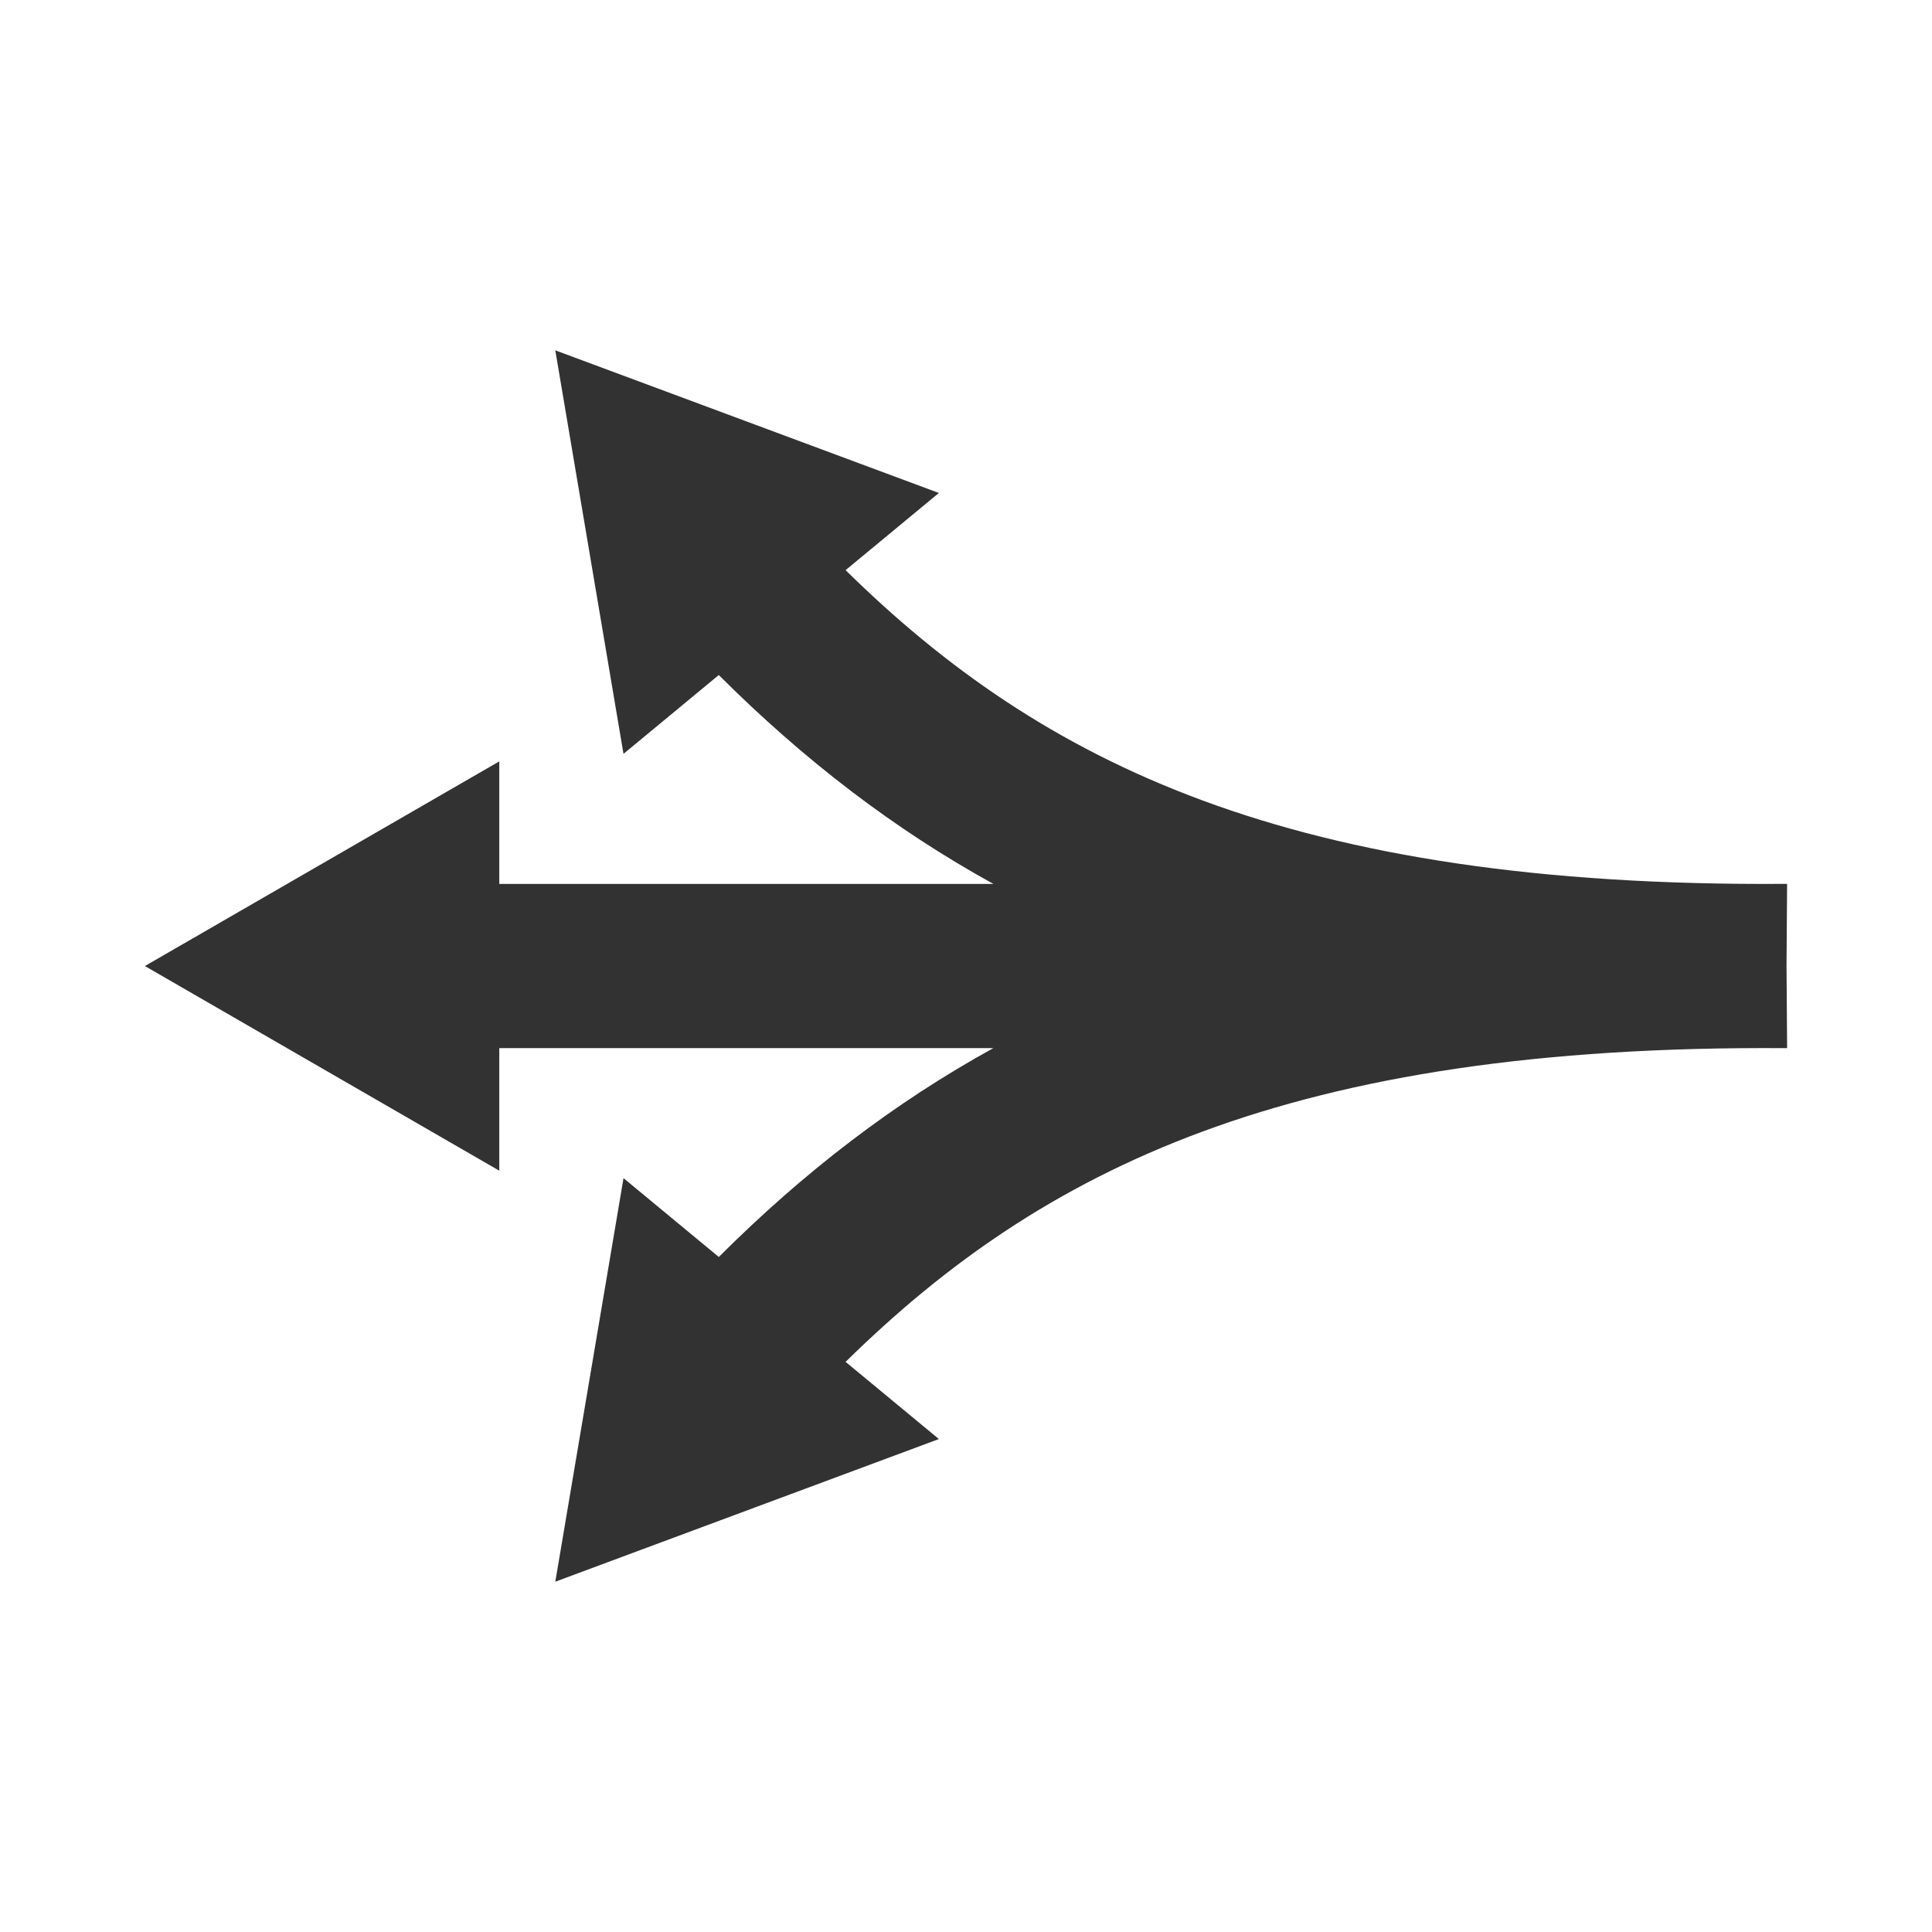 <?xml version="1.0"?><svg version="1.1" id="Layer_1" xmlns="http://www.w3.org/2000/svg" x="0" y="0" viewBox="0 0 100 100" xml:space="preserve"><path id="XMLID_79_" d="M28.742 18.133l3.53 20.886 4.932-4.08c4.422 4.416 9.095 7.993 14.217 10.814H25.843v-6.344L7.5 50.002l18.343 10.593v-6.344h25.571c-5.119 2.821-9.79 6.396-14.209 10.81l-4.932-4.08-3.53 20.887 19.854-7.383-4.829-3.995c10.147-9.975 22.951-16.421 48.673-16.238h.03v-.004h.03L92.47 50l.03-4.247h-.06v-.004c-25.722.183-38.526-6.264-48.673-16.238l4.829-3.995-19.854-7.383z" fill="#323232"/></svg>